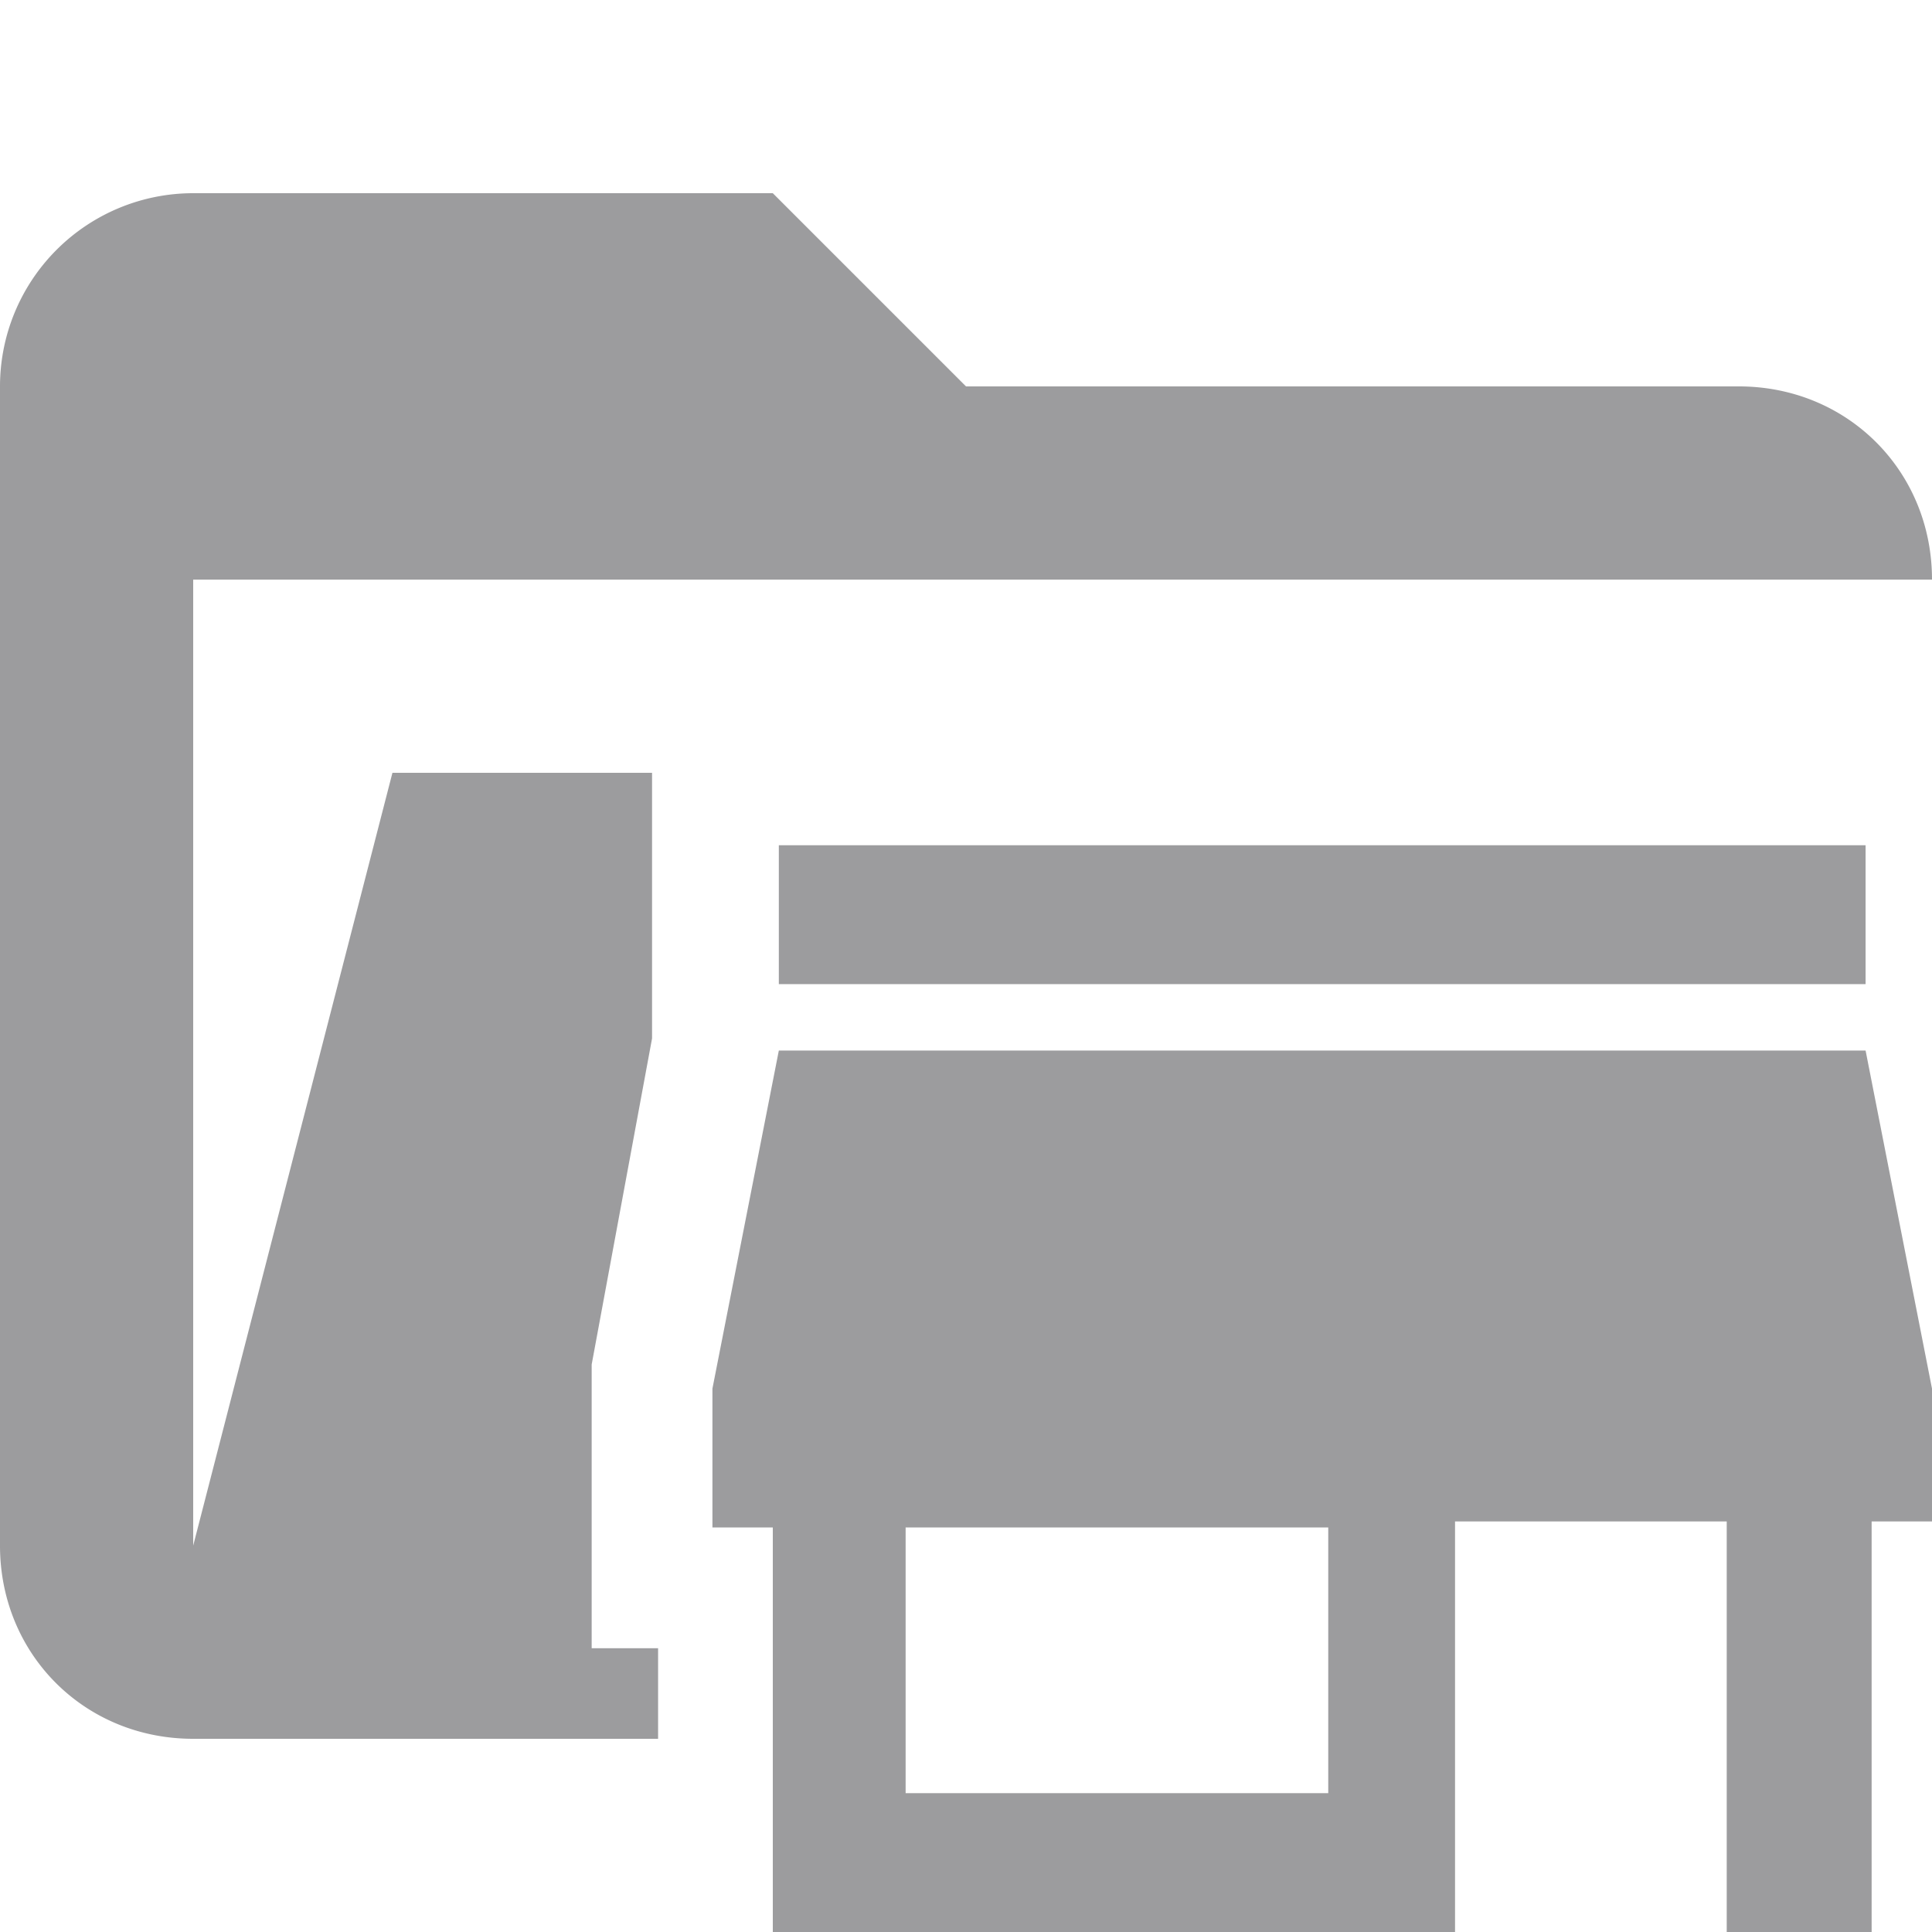 <svg xmlns="http://www.w3.org/2000/svg" viewBox="0 0 32 32"><path d="M10.9 27.3H9.8v-4.7l1-5.4v-4.4H6.5L3.2 25.6v-16H32c0-1.8-1.4-3.2-3.2-3.2H16l-3.2-3.2H3.2A3.2 3.2 0 0 0 0 6.4v19.2c0 1.8 1.4 3.2 3.2 3.2h7.7v-1.6Z" fill="#9c9c9e"/><path d="M30.9 14h-18v2.3h18V14ZM32 25.3V23l-1.1-5.6h-18L11.8 23v2.3h1V32h11.3v-6.8h4.5V32H31v-6.8H32Zm-10.1 4.4H15v-4.4H22v4.4Z" fill="#9c9c9e"/></svg>